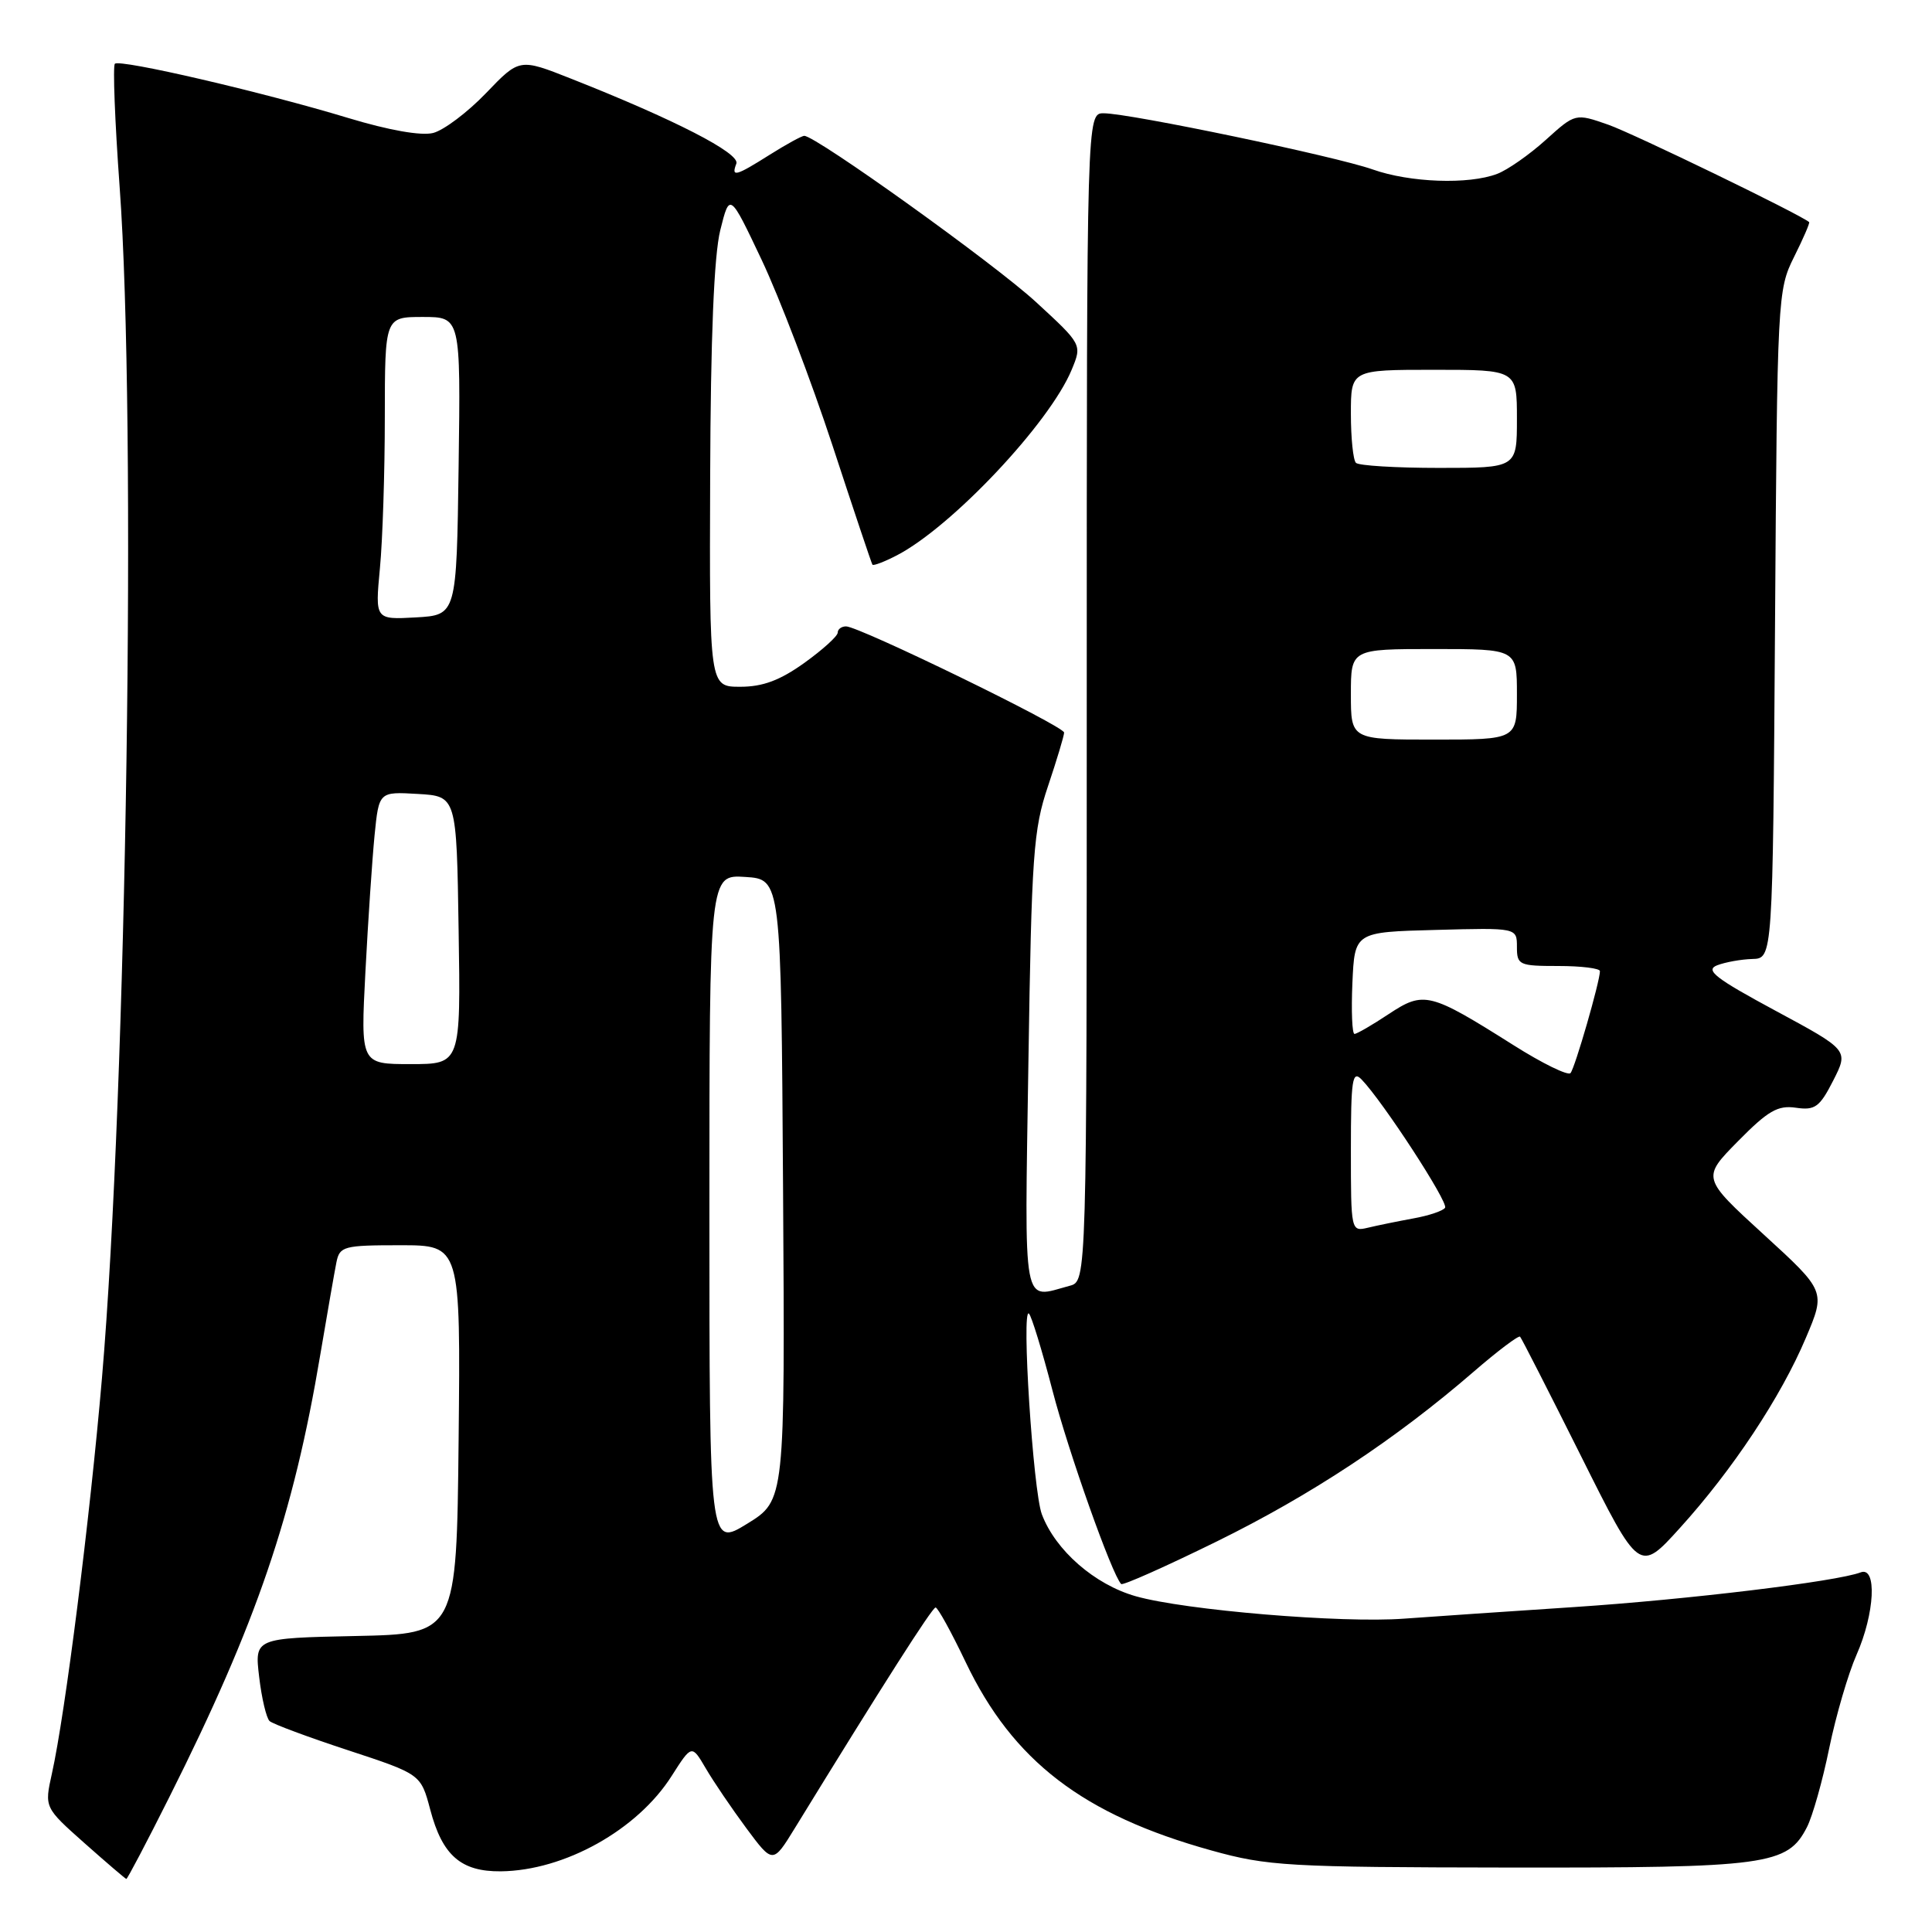 <?xml version="1.0" encoding="UTF-8" standalone="no"?>
<!DOCTYPE svg PUBLIC "-//W3C//DTD SVG 1.1//EN" "http://www.w3.org/Graphics/SVG/1.1/DTD/svg11.dtd" >
<svg xmlns="http://www.w3.org/2000/svg" xmlns:xlink="http://www.w3.org/1999/xlink" version="1.1" viewBox="0 0 256 256">
 <g >
 <path fill="currentColor"
d=" M 22.44 238.12 C 33.99 215.09 38.88 200.76 42.44 179.50 C 43.37 174.00 44.33 168.49 44.58 167.25 C 45.01 165.14 45.54 165.00 53.04 165.00 C 61.03 165.00 61.03 165.00 60.77 190.75 C 60.50 216.50 60.50 216.50 47.11 216.78 C 33.73 217.06 33.73 217.06 34.34 222.20 C 34.67 225.03 35.30 227.66 35.72 228.05 C 36.15 228.44 40.83 230.18 46.13 231.92 C 55.76 235.09 55.76 235.09 57.01 239.79 C 58.61 245.86 61.08 248.01 66.36 247.96 C 74.79 247.87 84.47 242.47 89.00 235.32 C 91.66 231.15 91.66 231.15 93.52 234.32 C 94.54 236.07 96.96 239.63 98.89 242.24 C 102.41 246.98 102.41 246.98 105.32 242.24 C 116.97 223.26 123.52 213.00 123.97 213.00 C 124.26 213.00 126.06 216.26 127.96 220.25 C 134.22 233.35 143.51 240.47 160.50 245.19 C 167.97 247.27 170.59 247.42 200.00 247.46 C 234.22 247.50 236.85 247.15 239.43 242.11 C 240.17 240.67 241.50 235.97 242.38 231.65 C 243.27 227.33 244.90 221.76 246.00 219.27 C 248.42 213.79 248.74 207.50 246.54 208.35 C 243.37 209.56 223.66 211.95 208.50 212.95 C 199.70 213.53 189.59 214.22 186.04 214.48 C 177.78 215.10 157.00 213.36 150.49 211.51 C 145.04 209.96 139.85 205.43 138.05 200.65 C 136.89 197.57 135.32 173.13 136.34 174.06 C 136.68 174.37 138.08 178.94 139.45 184.21 C 141.58 192.42 147.35 208.67 148.56 209.89 C 148.78 210.11 154.47 207.57 161.23 204.25 C 173.73 198.10 184.91 190.72 195.29 181.74 C 198.47 178.99 201.23 176.91 201.42 177.12 C 201.62 177.33 205.25 184.45 209.50 192.95 C 217.22 208.41 217.22 208.41 222.61 202.45 C 229.58 194.76 235.98 185.10 239.28 177.29 C 241.91 171.09 241.91 171.09 233.70 163.58 C 225.50 156.08 225.50 156.08 230.29 151.22 C 234.27 147.18 235.56 146.43 237.96 146.78 C 240.50 147.15 241.11 146.71 242.91 143.18 C 244.96 139.15 244.96 139.15 235.25 133.92 C 227.29 129.63 225.90 128.55 227.52 127.91 C 228.61 127.49 230.72 127.11 232.20 127.07 C 234.90 127.00 234.90 127.00 235.20 82.75 C 235.49 39.33 235.54 38.42 237.72 34.05 C 238.94 31.61 239.84 29.53 239.72 29.43 C 238.44 28.36 216.44 17.70 213.12 16.53 C 208.74 15.00 208.74 15.00 204.82 18.54 C 202.66 20.49 199.76 22.52 198.38 23.04 C 194.61 24.48 186.81 24.20 181.88 22.45 C 176.96 20.71 149.72 15.02 146.25 15.01 C 144.00 15.00 144.00 15.00 144.00 92.38 C 144.00 169.77 144.00 169.77 141.75 170.37 C 135.38 172.08 135.76 174.12 136.27 140.75 C 136.69 113.24 136.92 109.93 138.87 104.16 C 140.04 100.67 141.00 97.48 141.00 97.07 C 141.00 96.22 113.84 83.00 112.11 83.00 C 111.50 83.00 111.00 83.37 111.00 83.83 C 111.00 84.29 109.01 86.09 106.59 87.83 C 103.35 90.15 101.08 91.00 98.09 91.00 C 94.00 91.00 94.00 91.00 94.10 63.25 C 94.16 44.69 94.61 33.84 95.44 30.50 C 96.69 25.50 96.69 25.50 100.94 34.47 C 103.27 39.40 107.48 50.43 110.29 58.97 C 113.09 67.51 115.48 74.65 115.60 74.82 C 115.72 75.00 117.17 74.45 118.83 73.59 C 126.11 69.82 139.07 56.07 142.00 49.00 C 143.39 45.65 143.39 45.65 137.26 40.01 C 131.80 34.98 108.11 18.00 106.57 18.00 C 106.23 18.00 104.18 19.13 102.00 20.50 C 97.47 23.36 96.86 23.52 97.57 21.68 C 98.09 20.31 89.38 15.84 75.66 10.42 C 68.83 7.72 68.83 7.72 64.39 12.35 C 61.95 14.89 58.80 17.26 57.39 17.62 C 55.80 18.02 51.52 17.26 46.16 15.64 C 34.78 12.19 15.87 7.80 15.22 8.45 C 14.94 8.73 15.22 16.06 15.85 24.73 C 18.11 55.59 16.79 144.28 13.51 182.61 C 11.93 201.09 8.64 227.11 6.88 235.00 C 5.88 239.50 5.88 239.50 11.19 244.22 C 14.11 246.81 16.61 248.95 16.74 248.97 C 16.87 248.99 19.44 244.11 22.44 238.12 Z  M 94.00 160.44 C 94.00 115.89 94.00 115.89 98.75 116.20 C 103.50 116.50 103.50 116.50 103.76 157.66 C 104.02 198.81 104.02 198.81 99.01 201.90 C 94.00 204.98 94.00 204.98 94.00 160.44 Z  M 179.00 152.39 C 179.00 143.03 179.19 141.77 180.42 143.04 C 183.24 145.96 191.93 159.30 191.48 160.03 C 191.23 160.44 189.33 161.08 187.26 161.45 C 185.19 161.83 182.49 162.38 181.25 162.68 C 179.02 163.21 179.00 163.11 179.00 152.39 Z  M 200.50 138.46 C 189.44 131.48 188.67 131.29 184.01 134.37 C 181.83 135.82 179.79 137.00 179.48 137.00 C 179.16 137.00 179.04 133.96 179.20 130.25 C 179.50 123.50 179.50 123.50 190.25 123.22 C 201.00 122.93 201.00 122.93 201.00 125.47 C 201.00 127.87 201.28 128.00 206.50 128.00 C 209.53 128.00 212.00 128.31 212.00 128.68 C 212.00 130.04 208.69 141.52 208.10 142.19 C 207.77 142.57 204.35 140.90 200.50 138.46 Z  M 48.42 128.75 C 48.77 122.01 49.32 113.89 49.63 110.70 C 50.21 104.90 50.21 104.90 55.35 105.20 C 60.50 105.50 60.50 105.50 60.77 123.25 C 61.05 141.00 61.05 141.00 54.41 141.00 C 47.78 141.00 47.78 141.00 48.42 128.75 Z  M 179.00 92.00 C 179.00 86.00 179.00 86.00 190.00 86.00 C 201.00 86.00 201.00 86.00 201.00 92.00 C 201.00 98.00 201.00 98.00 190.00 98.00 C 179.00 98.00 179.00 98.00 179.00 92.00 Z  M 50.34 75.31 C 50.70 71.56 50.99 62.54 50.99 55.25 C 51.00 42.00 51.00 42.00 56.02 42.00 C 61.04 42.00 61.04 42.00 60.77 61.75 C 60.50 81.50 60.50 81.50 55.10 81.81 C 49.70 82.11 49.70 82.11 50.34 75.31 Z  M 179.67 61.33 C 179.30 60.97 179.00 58.04 179.00 54.83 C 179.00 49.00 179.00 49.00 190.00 49.00 C 201.00 49.00 201.00 49.00 201.00 55.50 C 201.00 62.00 201.00 62.00 190.67 62.00 C 184.98 62.00 180.03 61.70 179.67 61.33 Z "/>
</g>
</svg>